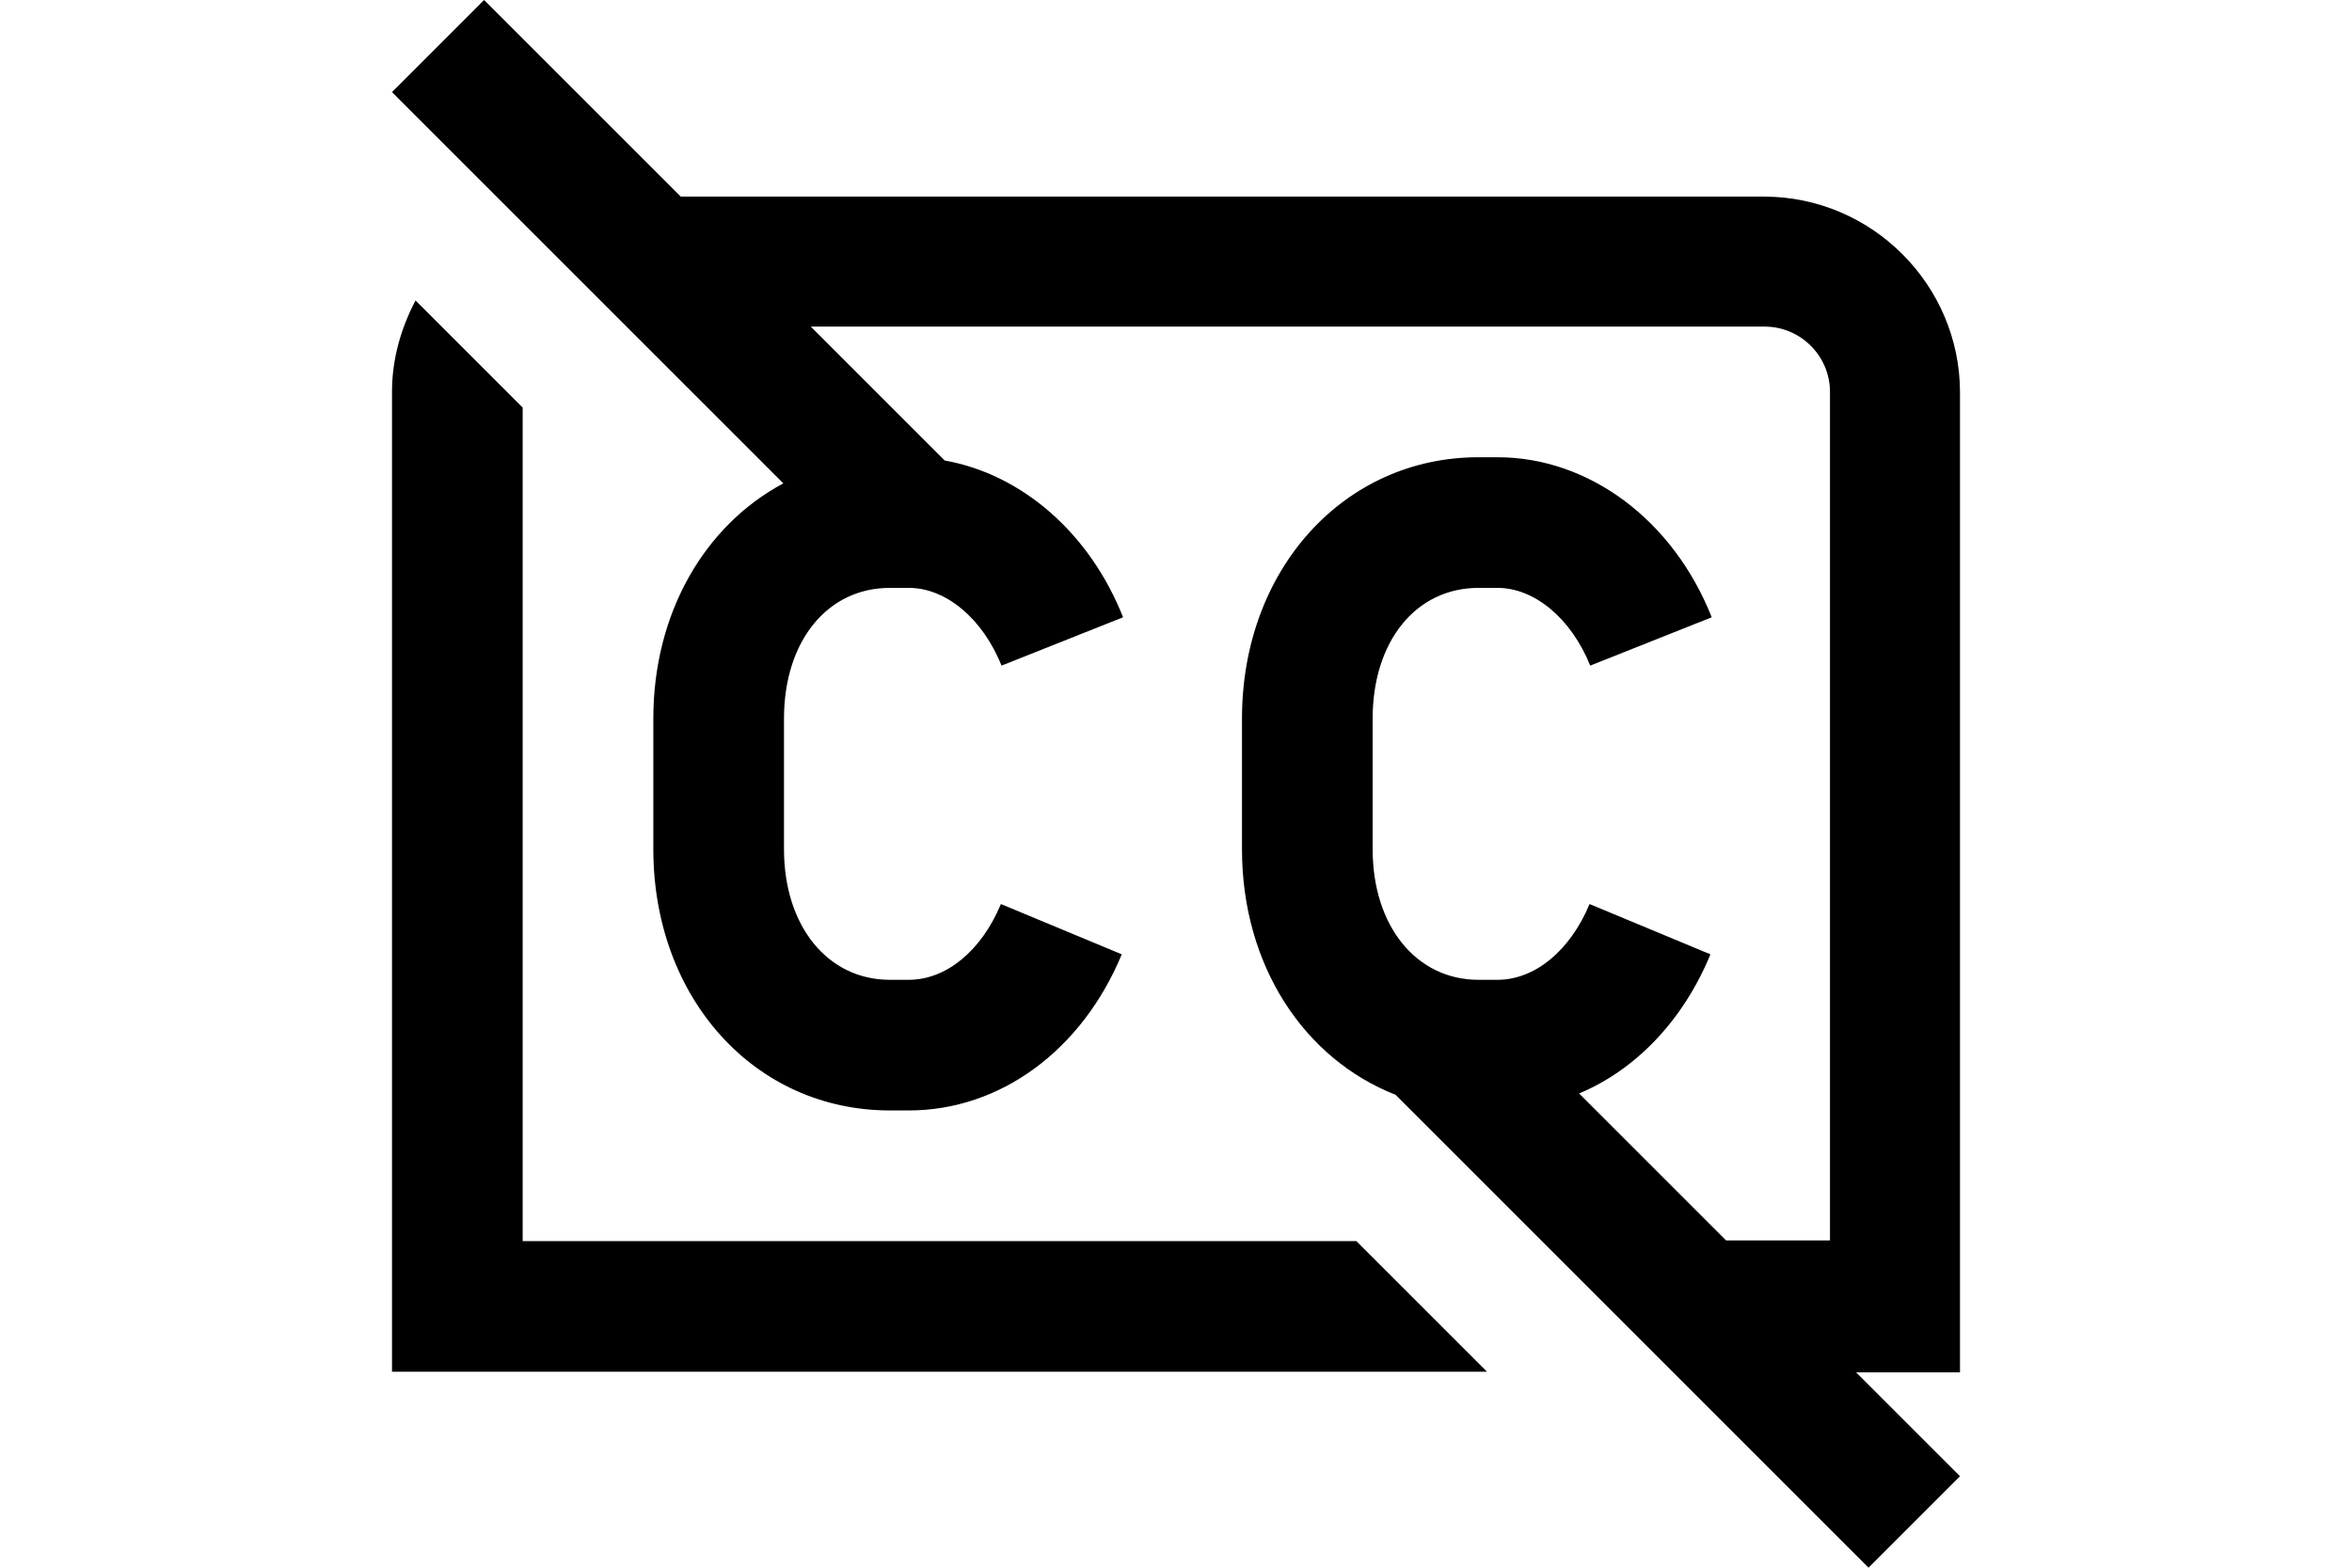 <svg xmlns="http://www.w3.org/2000/svg" height="1em" viewBox="0 0 24 24">
    <path d="M24.01 22.59 22.6 24l-7.24-7.24c-1.4-.55-2.35-1.98-2.35-3.76v-2c0-2.28 1.56-4 3.62-4h.29c1.4 0 2.69.96 3.28 2.45l-1.86.74C18.05 9.47 17.49 9 16.92 9h-.29c-.96 0-1.62.82-1.62 2v2c0 1.18.67 2 1.62 2h.29c.57 0 1.11-.44 1.41-1.16l1.85.77c-.42 1.02-1.15 1.77-2.01 2.13l2.25 2.25h1.59V6c0-.55-.45-1-1-1H6.41l2.05 2.05c1.18.21 2.22 1.11 2.73 2.4l-1.86.74C9.04 9.47 8.48 9 7.91 9h-.29C6.66 9 6 9.82 6 11v2c0 1.18.67 2 1.62 2h.29c.57 0 1.11-.44 1.41-1.16l1.85.77C10.56 16.08 9.31 17 7.91 17h-.29C5.55 17 4 15.28 4 13v-2c0-1.62.79-2.96 1.99-3.6L0 1.41 1.41 0l3.01 3.01H21c1.65 0 3 1.35 3 3v15h-1.59L24 22.6zM2 19V6.24L.36 4.6C.14 5.02 0 5.49 0 6v15h16.76l-2-2z"></path>
</svg>